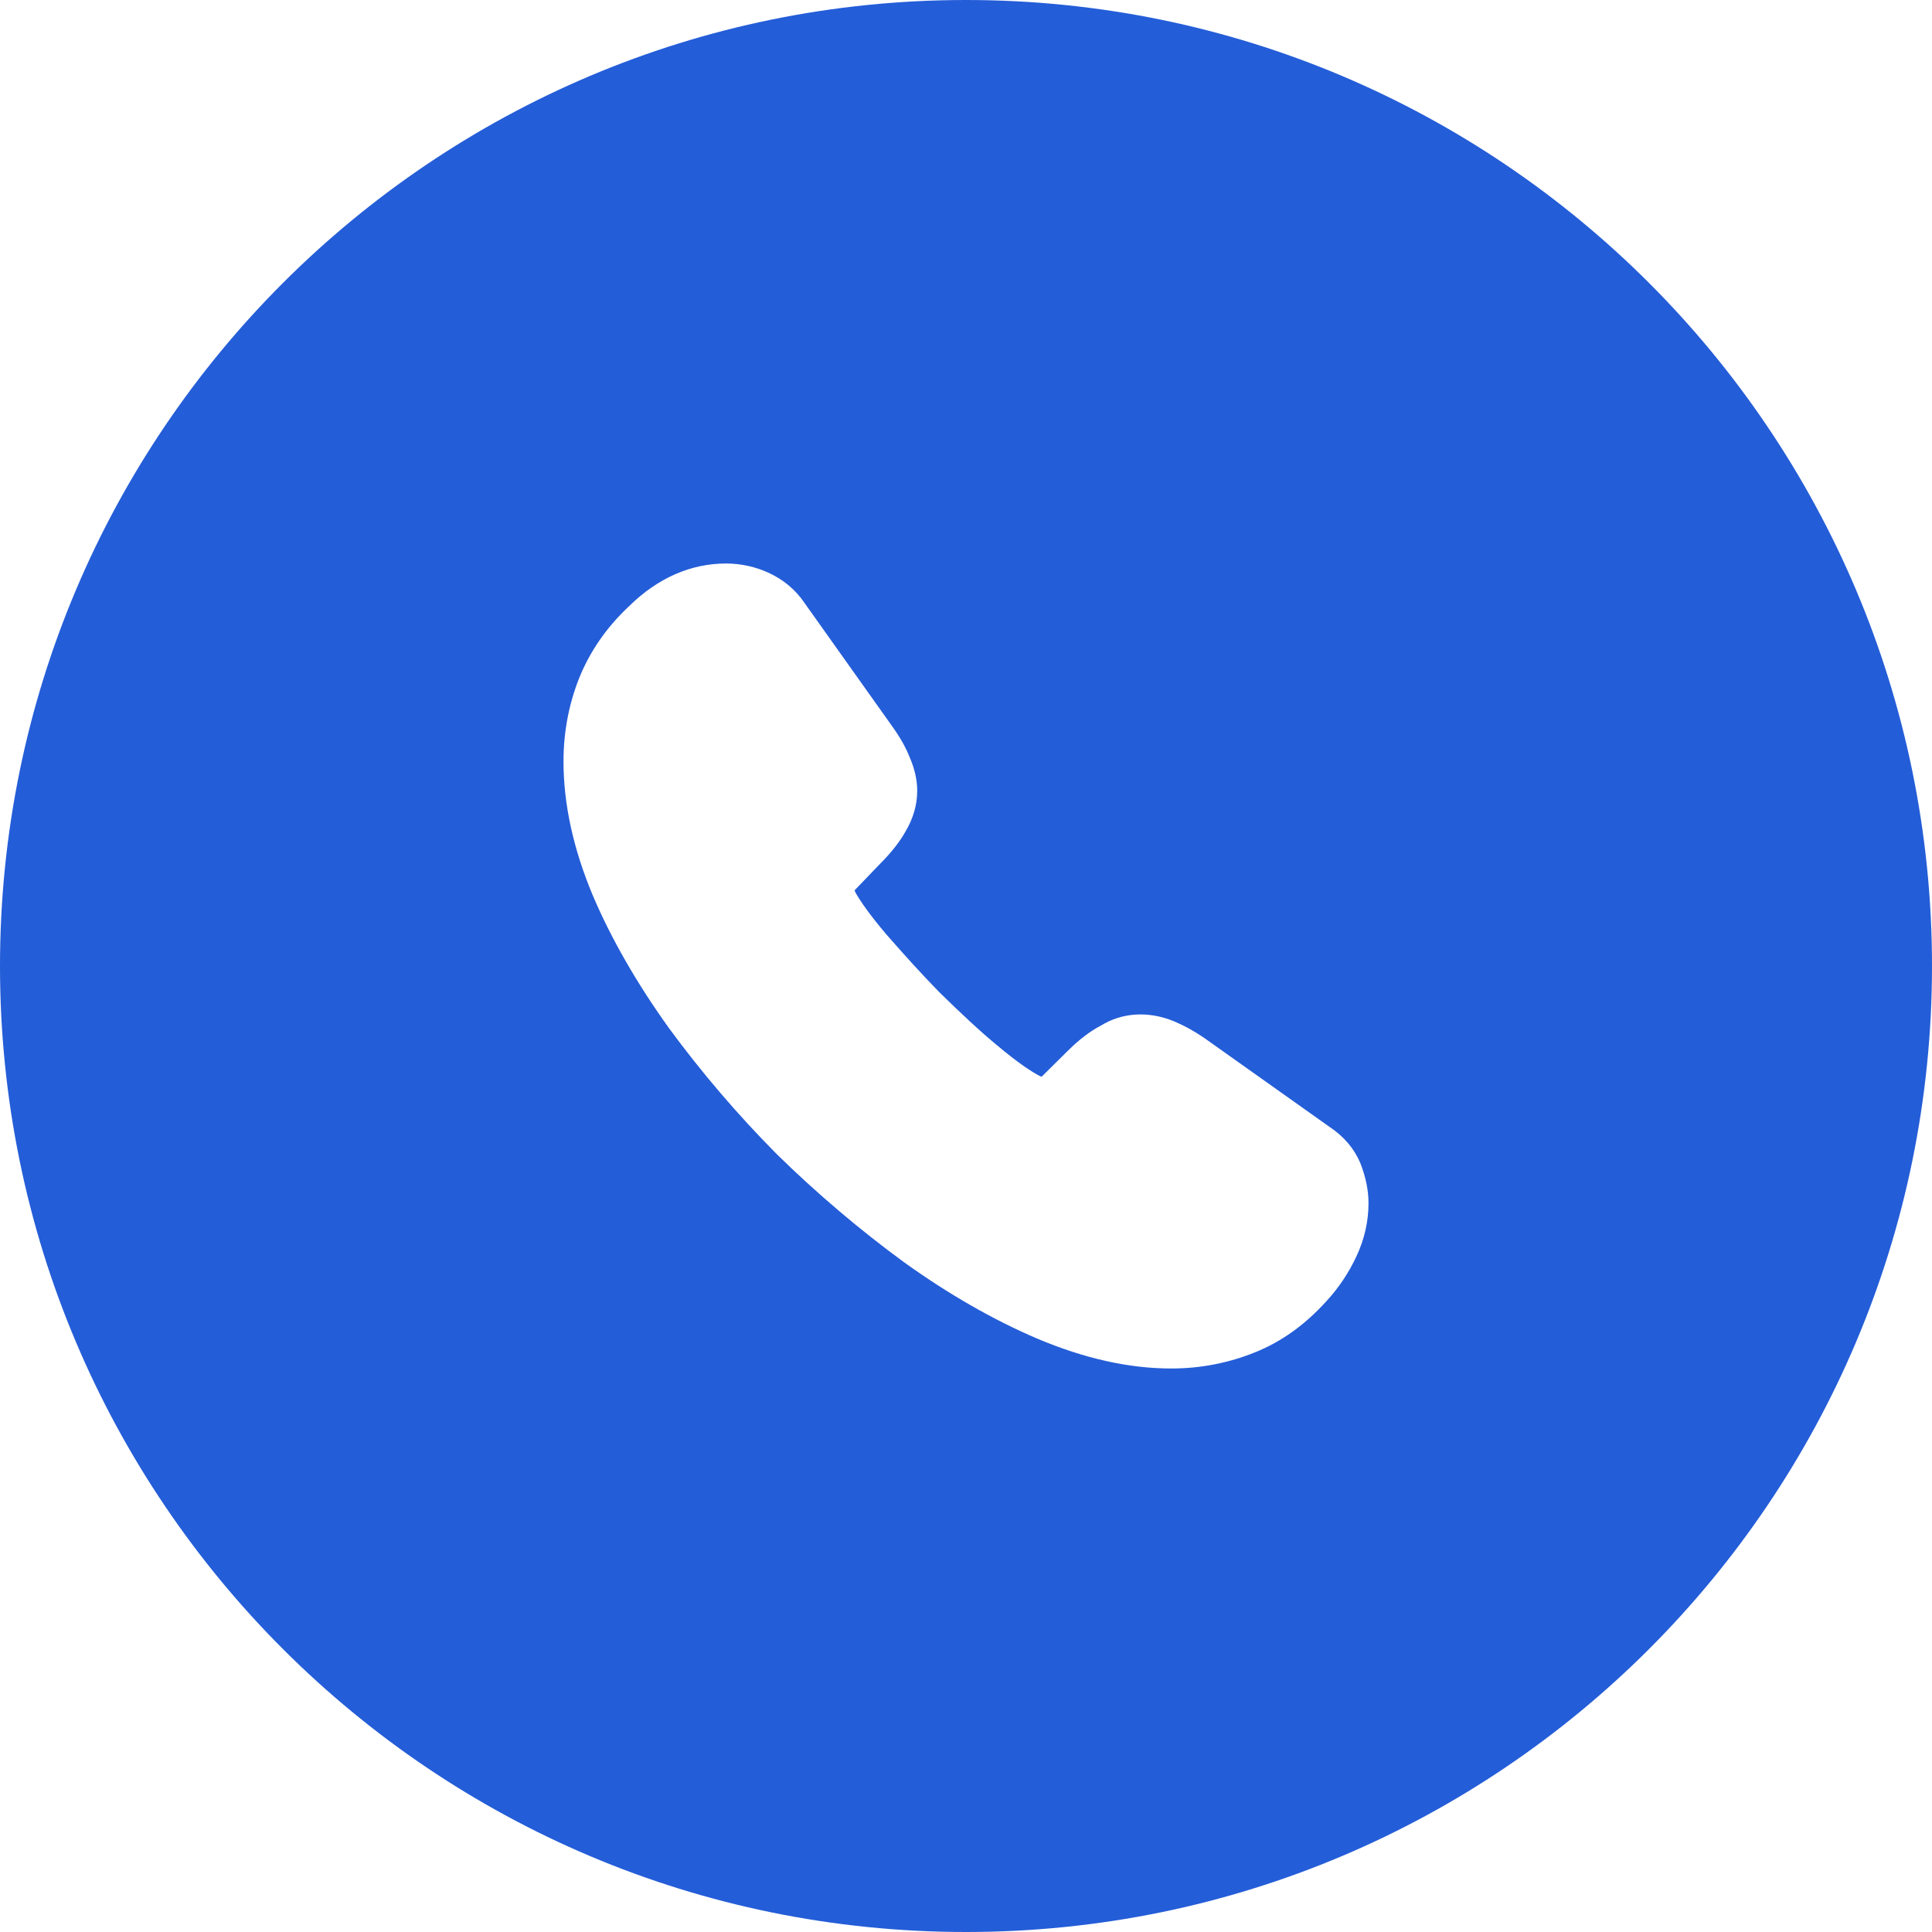 <svg width="24" height="24" viewBox="0 0 24 24" fill="none" xmlns="http://www.w3.org/2000/svg">
<g clip-path="url(#clip0_3269_6955)">
<path fill-rule="evenodd" clip-rule="evenodd" d="M24 12C24 18.627 18.627 24 12 24C5.373 24 0 18.627 0 12C0 5.373 5.373 0 12 0C18.627 0 24 5.373 24 12ZM12.895 16.633C13.468 16.874 14.022 17 14.549 17C14.917 17 15.267 16.93 15.588 16.8C15.924 16.665 16.212 16.456 16.478 16.163C16.632 15.995 16.753 15.814 16.851 15.605C16.949 15.395 17 15.172 17 14.949C17 14.786 16.967 14.623 16.898 14.447C16.823 14.27 16.697 14.121 16.525 14.005L14.978 12.907C14.838 12.809 14.707 12.739 14.586 12.688C14.26 12.553 13.934 12.581 13.678 12.739C13.542 12.809 13.403 12.916 13.258 13.06L12.943 13.372H12.927C12.825 13.321 12.652 13.209 12.387 12.986C12.172 12.809 11.944 12.595 11.669 12.326C11.455 12.107 11.24 11.87 11.012 11.609C10.798 11.358 10.686 11.191 10.63 11.093C10.625 11.084 10.621 11.074 10.616 11.06L10.933 10.73C11.068 10.595 11.175 10.46 11.245 10.335C11.343 10.172 11.394 10 11.394 9.823C11.394 9.688 11.362 9.549 11.301 9.409C11.25 9.279 11.175 9.149 11.077 9.014L9.996 7.493C9.884 7.326 9.731 7.2 9.549 7.116C9.39 7.042 9.204 7 9.022 7C8.584 7 8.174 7.177 7.815 7.53C7.531 7.795 7.322 8.102 7.191 8.433C7.065 8.753 7 9.098 7 9.46C7 9.986 7.121 10.544 7.363 11.121C7.592 11.661 7.913 12.219 8.314 12.777C8.71 13.316 9.158 13.842 9.651 14.339C10.15 14.828 10.677 15.274 11.222 15.674C11.772 16.07 12.335 16.395 12.895 16.633Z" fill="#245DD8"/>
</g>
<defs>
<clipPath id="clip0_3269_6955">
<rect width="24" height="24" fill="white"/>
</clipPath>
</defs>
</svg>
